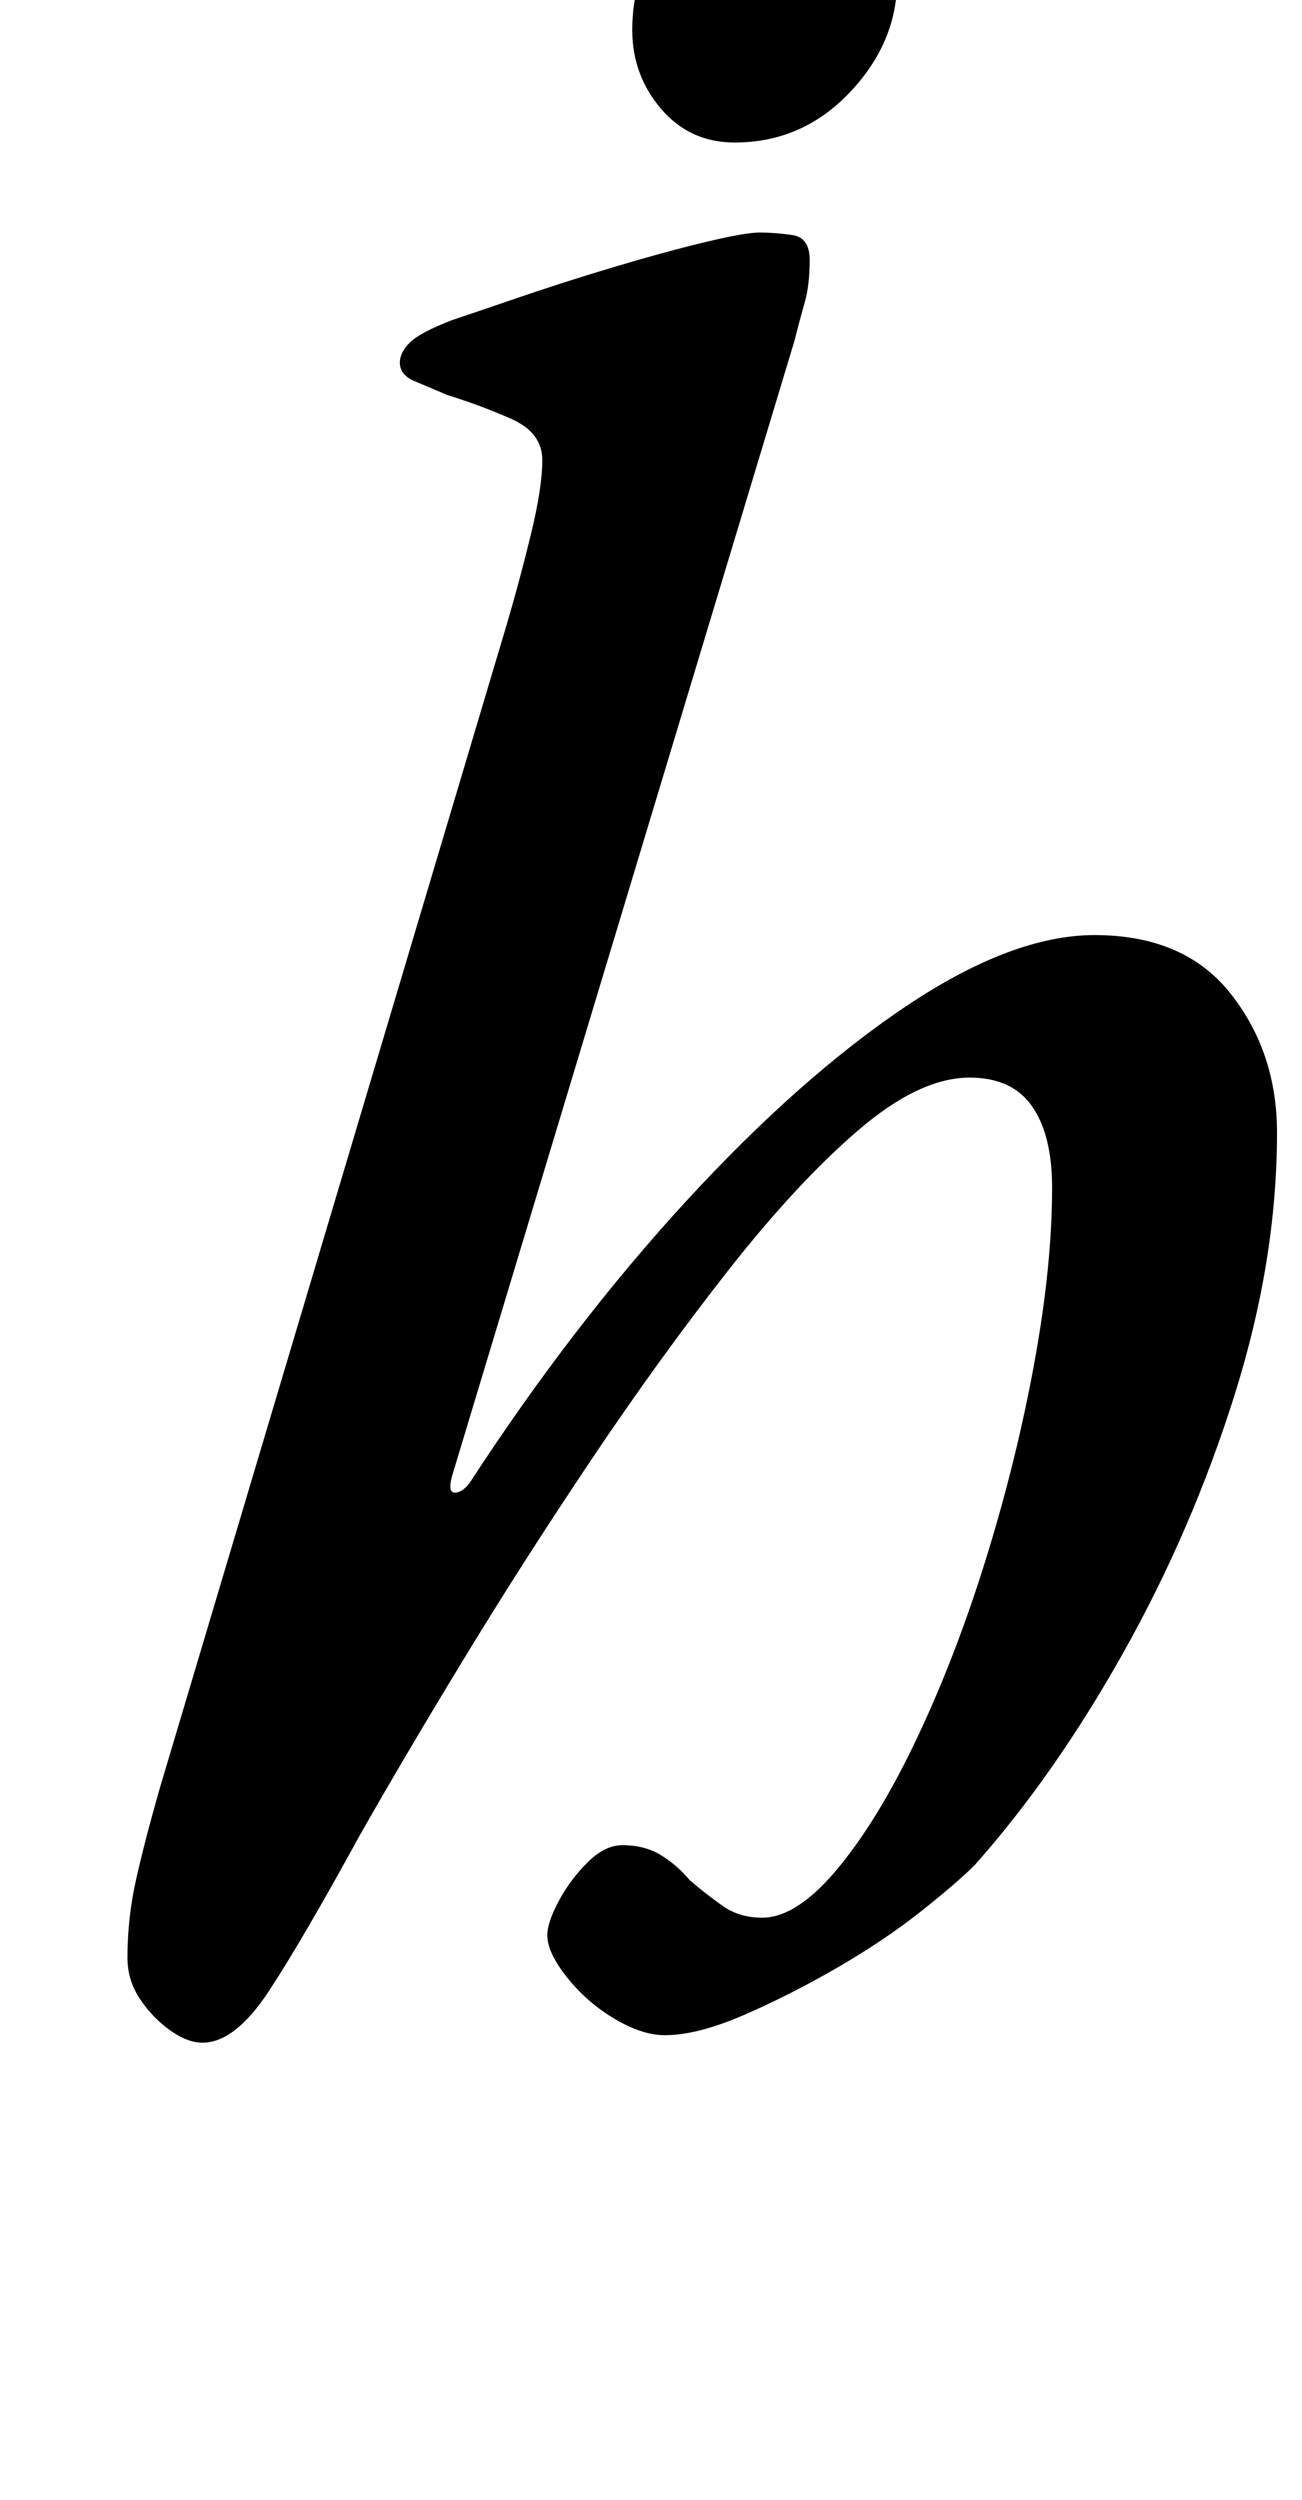 <?xml version="1.0" standalone="no"?>
<!DOCTYPE svg PUBLIC "-//W3C//DTD SVG 1.1//EN" "http://www.w3.org/Graphics/SVG/1.1/DTD/svg11.dtd" >
<svg xmlns="http://www.w3.org/2000/svg" xmlns:xlink="http://www.w3.org/1999/xlink" version="1.1" viewBox="-10 0 521 1000">
  <g transform="matrix(1 0 0 -1 0 800)">
   <path fill="currentColor"
d="M71 -17q-6 0 -13 5t-12 12.5t-5 16.5q0 16 3.5 31.5t9.5 36.5l139 466q5 17 9.5 35.5t4.5 29.5t-12.5 16.5t-25.5 9.5q-7 3 -13 5.5t-6 7.5q0 4 4 8t17 9q9 3 26.5 9t37.5 12t36.5 10t22.5 4t13 -1t7 -10q0 -10 -2 -17t-4 -15l-137 -454q-2 -7 1 -7t6 4q41 63 86.5 112.5
t88 78t75.5 28.5q36 0 54.5 -23.5t18.5 -55.5q0 -51 -17 -105t-44.5 -103t-59.5 -85q-7 -7 -21.5 -18.5t-33.5 -22.5t-37.5 -19t-31.5 -8q-9 0 -20 6.5t-19 16.5t-8 17q0 5 4.5 13.5t11.5 15.5t14 7q9 0 15.5 -4t11.5 -10q7 -6 13.5 -10.5t15.5 -4.5q14 0 30.5 20t32 53
t27.5 72t19 77.5t7 69.5q0 21 -8 32.5t-25 11.5q-20 0 -44.5 -21t-52 -56t-55 -76t-51.5 -80.5t-41 -69.5q-23 -42 -36.5 -62.5t-26.5 -20.5zM284 743q-18 0 -29.5 13.5t-11.5 31.5q0 27 19 48.5t47 21.5q19 0 29.5 -16t10.5 -34q0 -25 -19 -45t-46 -20z" />
  </g>

</svg>

